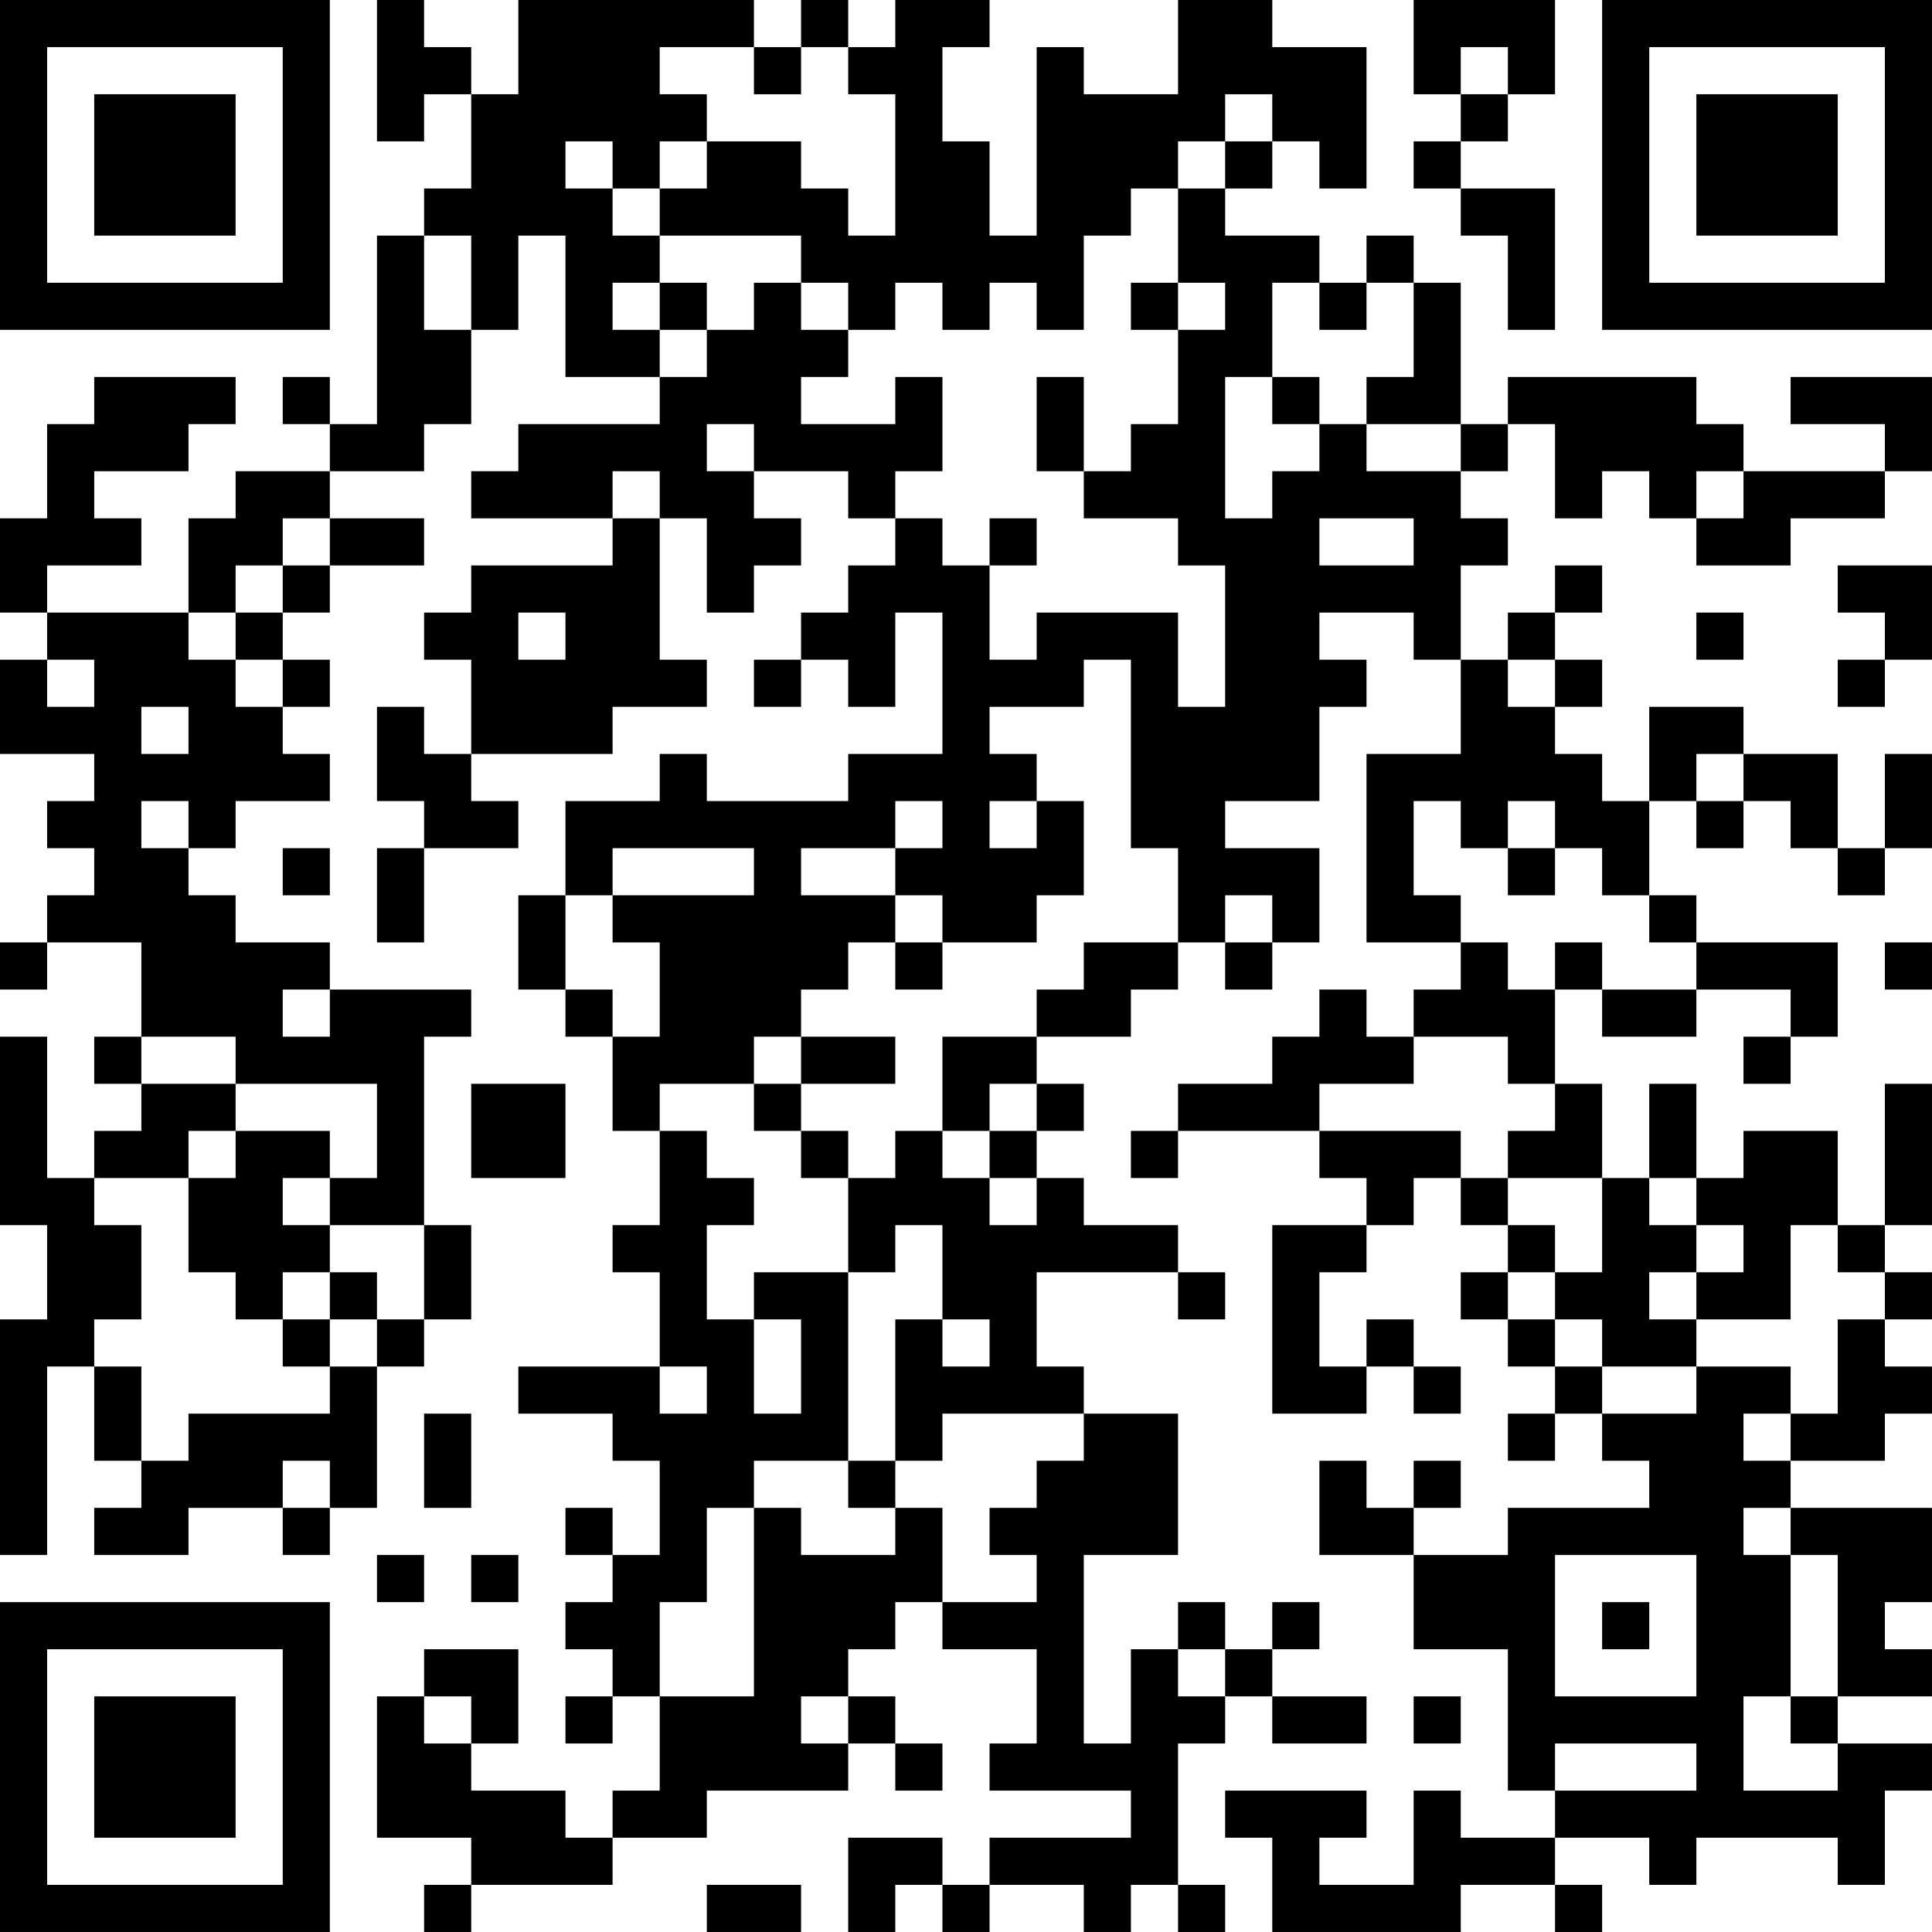 <?xml version="1.0" encoding="UTF-8"?>
<svg xmlns="http://www.w3.org/2000/svg" version="1.1" width="200" height="200" viewBox="0 0 200 200"><rect x="0" y="0" width="200" height="200" fill="#ffffff"/><g transform="scale(4.878)"><g transform="translate(0,0)"><path fill-rule="evenodd" d="M8 0L8 3L9 3L9 2L10 2L10 4L9 4L9 5L8 5L8 9L7 9L7 8L6 8L6 9L7 9L7 10L5 10L5 11L4 11L4 13L1 13L1 12L3 12L3 11L2 11L2 10L4 10L4 9L5 9L5 8L2 8L2 9L1 9L1 11L0 11L0 13L1 13L1 14L0 14L0 16L2 16L2 17L1 17L1 18L2 18L2 19L1 19L1 20L0 20L0 21L1 21L1 20L3 20L3 22L2 22L2 23L3 23L3 24L2 24L2 25L1 25L1 22L0 22L0 26L1 26L1 28L0 28L0 33L1 33L1 29L2 29L2 31L3 31L3 32L2 32L2 33L4 33L4 32L6 32L6 33L7 33L7 32L8 32L8 29L9 29L9 28L10 28L10 26L9 26L9 22L10 22L10 21L7 21L7 20L5 20L5 19L4 19L4 18L5 18L5 17L7 17L7 16L6 16L6 15L7 15L7 14L6 14L6 13L7 13L7 12L9 12L9 11L7 11L7 10L9 10L9 9L10 9L10 7L11 7L11 5L12 5L12 8L14 8L14 9L11 9L11 10L10 10L10 11L13 11L13 12L10 12L10 13L9 13L9 14L10 14L10 16L9 16L9 15L8 15L8 17L9 17L9 18L8 18L8 20L9 20L9 18L11 18L11 17L10 17L10 16L13 16L13 15L15 15L15 14L14 14L14 11L15 11L15 13L16 13L16 12L17 12L17 11L16 11L16 10L18 10L18 11L19 11L19 12L18 12L18 13L17 13L17 14L16 14L16 15L17 15L17 14L18 14L18 15L19 15L19 13L20 13L20 16L18 16L18 17L15 17L15 16L14 16L14 17L12 17L12 19L11 19L11 21L12 21L12 22L13 22L13 24L14 24L14 26L13 26L13 27L14 27L14 29L11 29L11 30L13 30L13 31L14 31L14 33L13 33L13 32L12 32L12 33L13 33L13 34L12 34L12 35L13 35L13 36L12 36L12 37L13 37L13 36L14 36L14 38L13 38L13 39L12 39L12 38L10 38L10 37L11 37L11 35L9 35L9 36L8 36L8 39L10 39L10 40L9 40L9 41L10 41L10 40L13 40L13 39L15 39L15 38L18 38L18 37L19 37L19 38L20 38L20 37L19 37L19 36L18 36L18 35L19 35L19 34L20 34L20 35L22 35L22 37L21 37L21 38L24 38L24 39L21 39L21 40L20 40L20 39L18 39L18 41L19 41L19 40L20 40L20 41L21 41L21 40L23 40L23 41L24 41L24 40L25 40L25 41L26 41L26 40L25 40L25 37L26 37L26 36L27 36L27 37L29 37L29 36L27 36L27 35L28 35L28 34L27 34L27 35L26 35L26 34L25 34L25 35L24 35L24 37L23 37L23 33L25 33L25 30L23 30L23 29L22 29L22 27L25 27L25 28L26 28L26 27L25 27L25 26L23 26L23 25L22 25L22 24L23 24L23 23L22 23L22 22L24 22L24 21L25 21L25 20L26 20L26 21L27 21L27 20L28 20L28 18L26 18L26 17L28 17L28 15L29 15L29 14L28 14L28 13L30 13L30 14L31 14L31 16L29 16L29 20L31 20L31 21L30 21L30 22L29 22L29 21L28 21L28 22L27 22L27 23L25 23L25 24L24 24L24 25L25 25L25 24L28 24L28 25L29 25L29 26L27 26L27 30L29 30L29 29L30 29L30 30L31 30L31 29L30 29L30 28L29 28L29 29L28 29L28 27L29 27L29 26L30 26L30 25L31 25L31 26L32 26L32 27L31 27L31 28L32 28L32 29L33 29L33 30L32 30L32 31L33 31L33 30L34 30L34 31L35 31L35 32L32 32L32 33L30 33L30 32L31 32L31 31L30 31L30 32L29 32L29 31L28 31L28 33L30 33L30 35L32 35L32 38L33 38L33 39L31 39L31 38L30 38L30 40L28 40L28 39L29 39L29 38L26 38L26 39L27 39L27 41L31 41L31 40L33 40L33 41L34 41L34 40L33 40L33 39L35 39L35 40L36 40L36 39L39 39L39 40L40 40L40 38L41 38L41 37L39 37L39 36L41 36L41 35L40 35L40 34L41 34L41 32L38 32L38 31L40 31L40 30L41 30L41 29L40 29L40 28L41 28L41 27L40 27L40 26L41 26L41 23L40 23L40 26L39 26L39 24L37 24L37 25L36 25L36 23L35 23L35 25L34 25L34 23L33 23L33 21L34 21L34 22L36 22L36 21L38 21L38 22L37 22L37 23L38 23L38 22L39 22L39 20L36 20L36 19L35 19L35 17L36 17L36 18L37 18L37 17L38 17L38 18L39 18L39 19L40 19L40 18L41 18L41 16L40 16L40 18L39 18L39 16L37 16L37 15L35 15L35 17L34 17L34 16L33 16L33 15L34 15L34 14L33 14L33 13L34 13L34 12L33 12L33 13L32 13L32 14L31 14L31 12L32 12L32 11L31 11L31 10L32 10L32 9L33 9L33 11L34 11L34 10L35 10L35 11L36 11L36 12L38 12L38 11L40 11L40 10L41 10L41 8L38 8L38 9L40 9L40 10L37 10L37 9L36 9L36 8L32 8L32 9L31 9L31 6L30 6L30 5L29 5L29 6L28 6L28 5L26 5L26 4L27 4L27 3L28 3L28 4L29 4L29 1L27 1L27 0L25 0L25 2L23 2L23 1L22 1L22 5L21 5L21 3L20 3L20 1L21 1L21 0L19 0L19 1L18 1L18 0L17 0L17 1L16 1L16 0L11 0L11 2L10 2L10 1L9 1L9 0ZM30 0L30 2L31 2L31 3L30 3L30 4L31 4L31 5L32 5L32 7L33 7L33 4L31 4L31 3L32 3L32 2L33 2L33 0ZM14 1L14 2L15 2L15 3L14 3L14 4L13 4L13 3L12 3L12 4L13 4L13 5L14 5L14 6L13 6L13 7L14 7L14 8L15 8L15 7L16 7L16 6L17 6L17 7L18 7L18 8L17 8L17 9L19 9L19 8L20 8L20 10L19 10L19 11L20 11L20 12L21 12L21 14L22 14L22 13L25 13L25 15L26 15L26 12L25 12L25 11L23 11L23 10L24 10L24 9L25 9L25 7L26 7L26 6L25 6L25 4L26 4L26 3L27 3L27 2L26 2L26 3L25 3L25 4L24 4L24 5L23 5L23 7L22 7L22 6L21 6L21 7L20 7L20 6L19 6L19 7L18 7L18 6L17 6L17 5L14 5L14 4L15 4L15 3L17 3L17 4L18 4L18 5L19 5L19 2L18 2L18 1L17 1L17 2L16 2L16 1ZM31 1L31 2L32 2L32 1ZM9 5L9 7L10 7L10 5ZM14 6L14 7L15 7L15 6ZM24 6L24 7L25 7L25 6ZM27 6L27 8L26 8L26 11L27 11L27 10L28 10L28 9L29 9L29 10L31 10L31 9L29 9L29 8L30 8L30 6L29 6L29 7L28 7L28 6ZM22 8L22 10L23 10L23 8ZM27 8L27 9L28 9L28 8ZM15 9L15 10L16 10L16 9ZM13 10L13 11L14 11L14 10ZM36 10L36 11L37 11L37 10ZM6 11L6 12L5 12L5 13L4 13L4 14L5 14L5 15L6 15L6 14L5 14L5 13L6 13L6 12L7 12L7 11ZM21 11L21 12L22 12L22 11ZM28 11L28 12L30 12L30 11ZM39 12L39 13L40 13L40 14L39 14L39 15L40 15L40 14L41 14L41 12ZM11 13L11 14L12 14L12 13ZM36 13L36 14L37 14L37 13ZM1 14L1 15L2 15L2 14ZM23 14L23 15L21 15L21 16L22 16L22 17L21 17L21 18L22 18L22 17L23 17L23 19L22 19L22 20L20 20L20 19L19 19L19 18L20 18L20 17L19 17L19 18L17 18L17 19L19 19L19 20L18 20L18 21L17 21L17 22L16 22L16 23L14 23L14 24L15 24L15 25L16 25L16 26L15 26L15 28L16 28L16 30L17 30L17 28L16 28L16 27L18 27L18 31L16 31L16 32L15 32L15 34L14 34L14 36L16 36L16 32L17 32L17 33L19 33L19 32L20 32L20 34L22 34L22 33L21 33L21 32L22 32L22 31L23 31L23 30L20 30L20 31L19 31L19 28L20 28L20 29L21 29L21 28L20 28L20 26L19 26L19 27L18 27L18 25L19 25L19 24L20 24L20 25L21 25L21 26L22 26L22 25L21 25L21 24L22 24L22 23L21 23L21 24L20 24L20 22L22 22L22 21L23 21L23 20L25 20L25 18L24 18L24 14ZM32 14L32 15L33 15L33 14ZM3 15L3 16L4 16L4 15ZM36 16L36 17L37 17L37 16ZM3 17L3 18L4 18L4 17ZM30 17L30 19L31 19L31 20L32 20L32 21L33 21L33 20L34 20L34 21L36 21L36 20L35 20L35 19L34 19L34 18L33 18L33 17L32 17L32 18L31 18L31 17ZM6 18L6 19L7 19L7 18ZM13 18L13 19L12 19L12 21L13 21L13 22L14 22L14 20L13 20L13 19L16 19L16 18ZM32 18L32 19L33 19L33 18ZM26 19L26 20L27 20L27 19ZM19 20L19 21L20 21L20 20ZM40 20L40 21L41 21L41 20ZM6 21L6 22L7 22L7 21ZM3 22L3 23L5 23L5 24L4 24L4 25L2 25L2 26L3 26L3 28L2 28L2 29L3 29L3 31L4 31L4 30L7 30L7 29L8 29L8 28L9 28L9 26L7 26L7 25L8 25L8 23L5 23L5 22ZM17 22L17 23L16 23L16 24L17 24L17 25L18 25L18 24L17 24L17 23L19 23L19 22ZM30 22L30 23L28 23L28 24L31 24L31 25L32 25L32 26L33 26L33 27L32 27L32 28L33 28L33 29L34 29L34 30L36 30L36 29L38 29L38 30L37 30L37 31L38 31L38 30L39 30L39 28L40 28L40 27L39 27L39 26L38 26L38 28L36 28L36 27L37 27L37 26L36 26L36 25L35 25L35 26L36 26L36 27L35 27L35 28L36 28L36 29L34 29L34 28L33 28L33 27L34 27L34 25L32 25L32 24L33 24L33 23L32 23L32 22ZM10 23L10 25L12 25L12 23ZM5 24L5 25L4 25L4 27L5 27L5 28L6 28L6 29L7 29L7 28L8 28L8 27L7 27L7 26L6 26L6 25L7 25L7 24ZM6 27L6 28L7 28L7 27ZM14 29L14 30L15 30L15 29ZM9 30L9 32L10 32L10 30ZM6 31L6 32L7 32L7 31ZM18 31L18 32L19 32L19 31ZM37 32L37 33L38 33L38 36L37 36L37 38L39 38L39 37L38 37L38 36L39 36L39 33L38 33L38 32ZM8 33L8 34L9 34L9 33ZM10 33L10 34L11 34L11 33ZM33 33L33 36L36 36L36 33ZM34 34L34 35L35 35L35 34ZM25 35L25 36L26 36L26 35ZM9 36L9 37L10 37L10 36ZM17 36L17 37L18 37L18 36ZM30 36L30 37L31 37L31 36ZM33 37L33 38L36 38L36 37ZM15 40L15 41L17 41L17 40ZM0 0L0 7L7 7L7 0ZM1 1L1 6L6 6L6 1ZM2 2L2 5L5 5L5 2ZM34 0L34 7L41 7L41 0ZM35 1L35 6L40 6L40 1ZM36 2L36 5L39 5L39 2ZM0 34L0 41L7 41L7 34ZM1 35L1 40L6 40L6 35ZM2 36L2 39L5 39L5 36Z" fill="#000000"/></g></g></svg>
